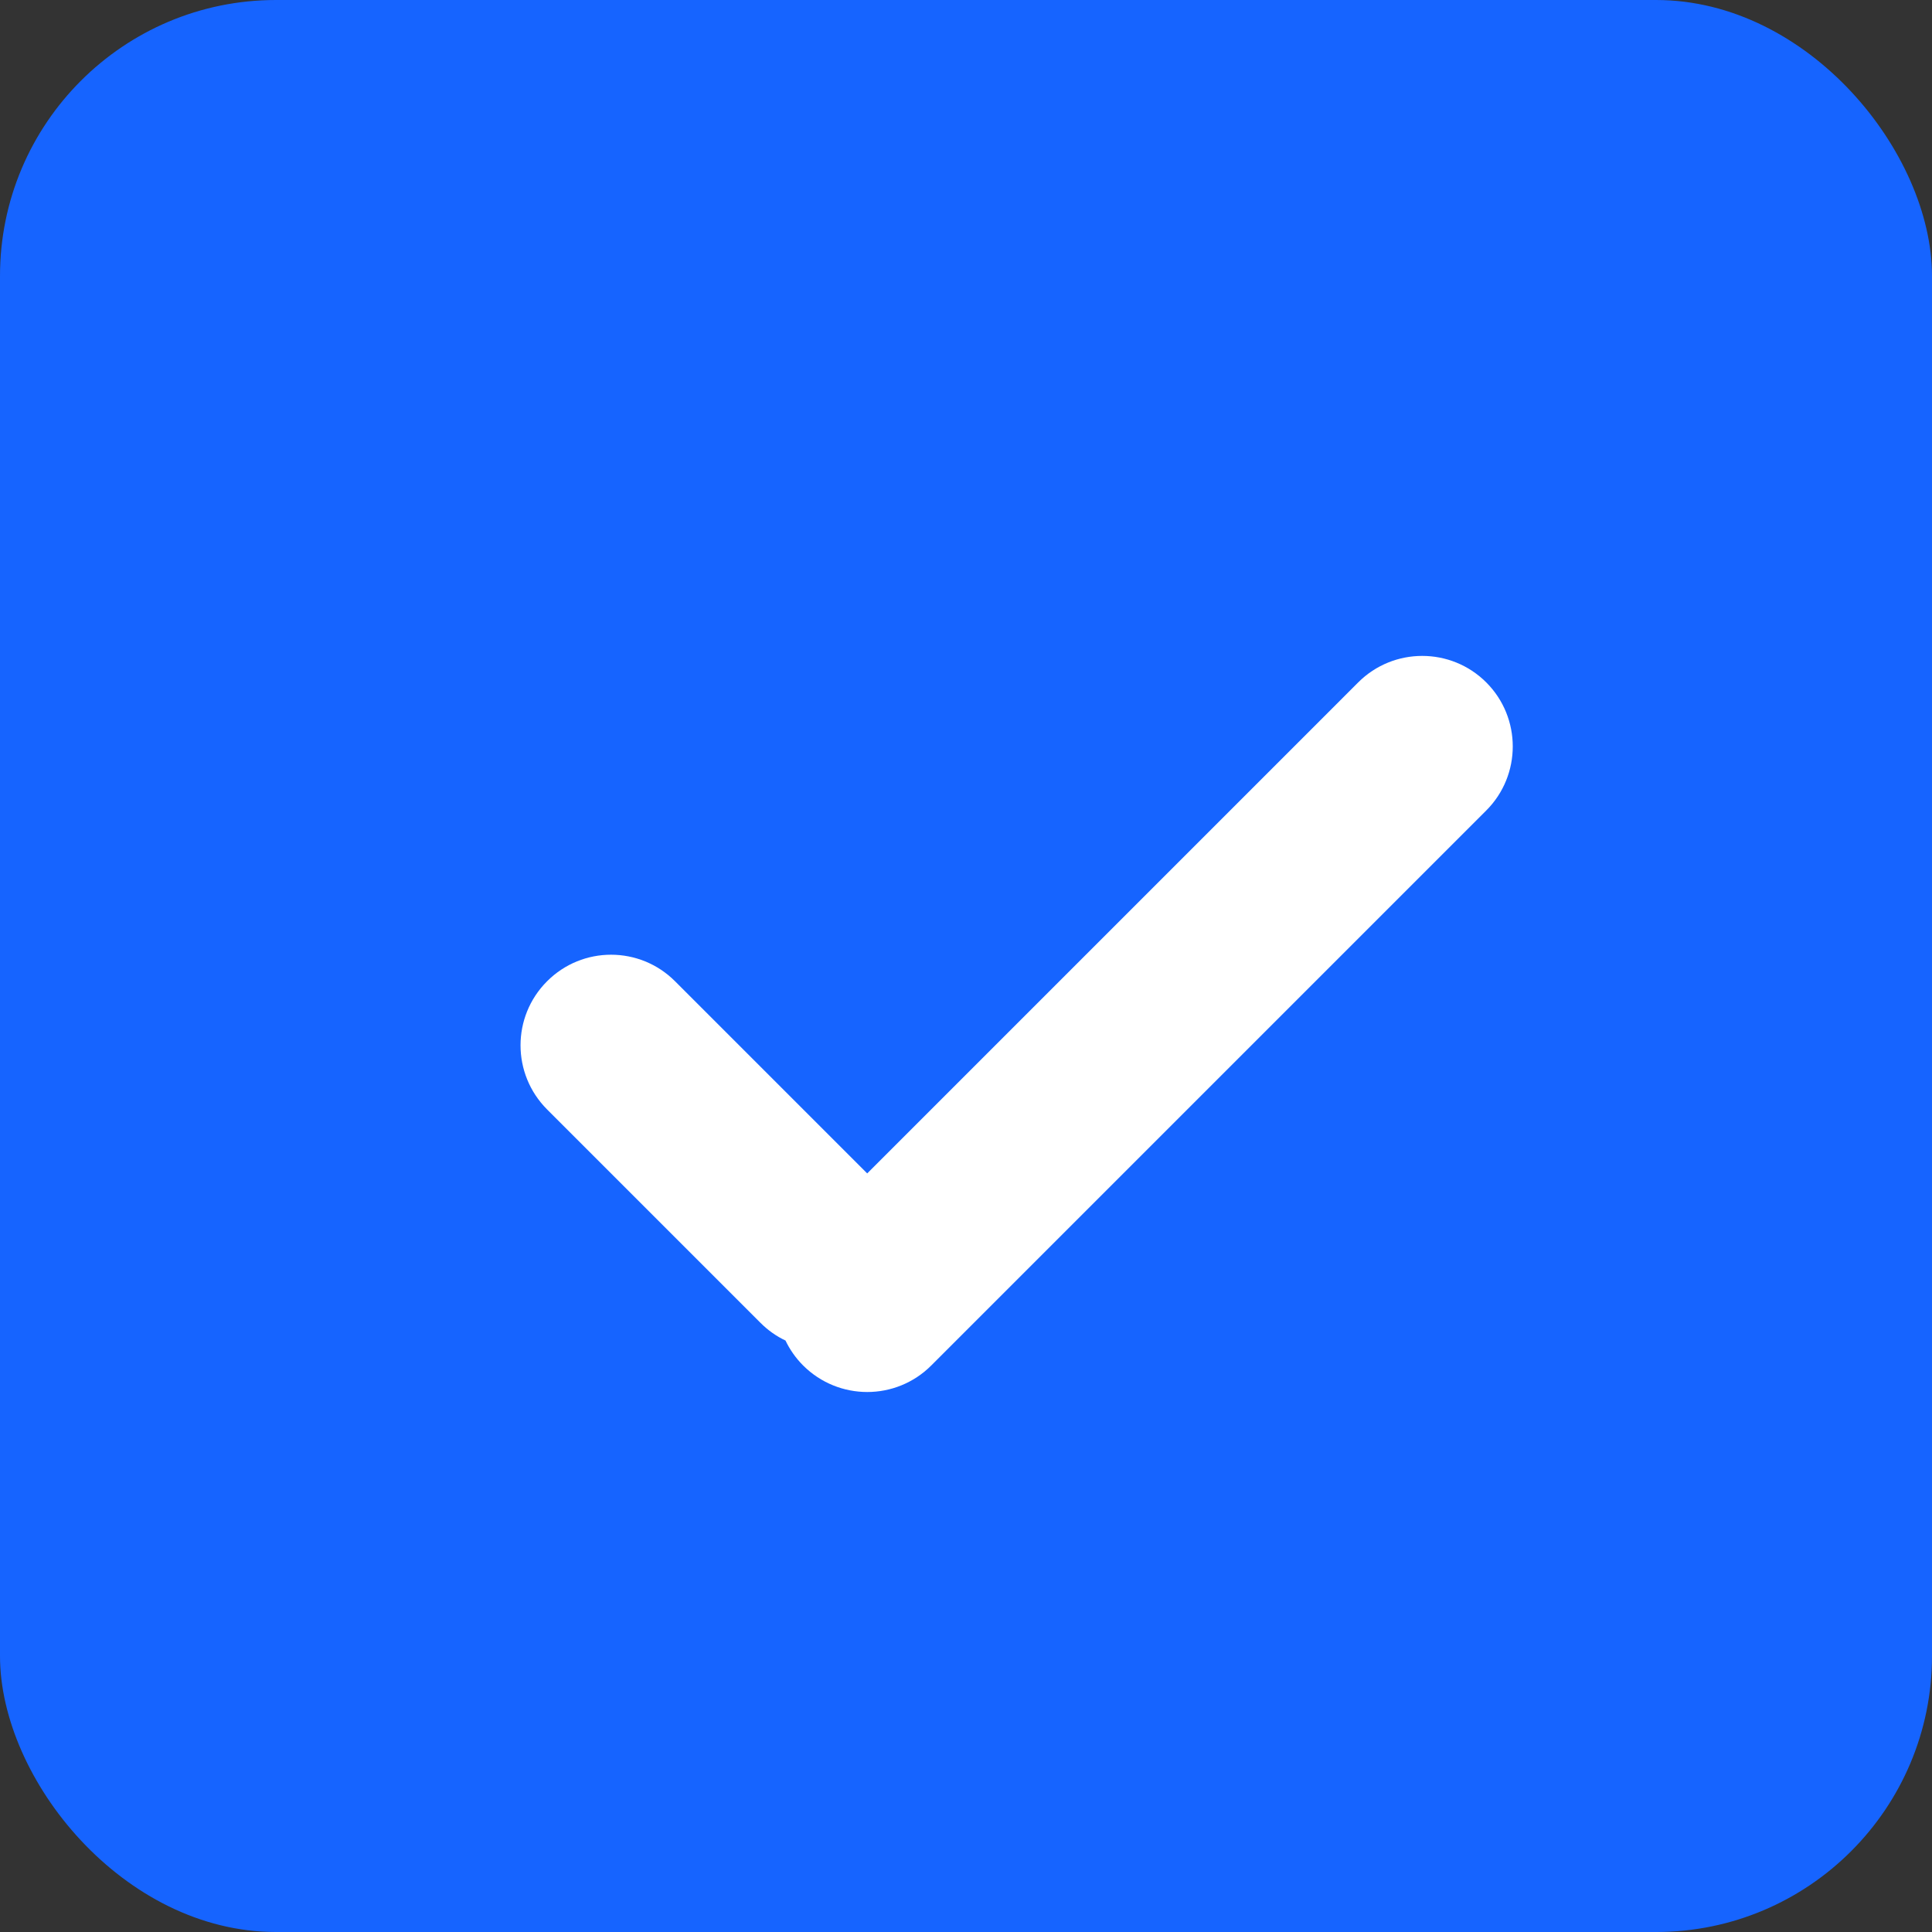 <svg width="14" height="14" viewBox="0 0 14 14" fill="none" xmlns="http://www.w3.org/2000/svg">
<rect x="0" y="0" width="14" height="14" fill="#333333" stroke="none"/>
<rect width="14" height="14" rx="2" fill="#1664FF"/>
<path fill-rule="evenodd" clip-rule="evenodd" d="M3.964 7.111C3.708 7.367 3.708 7.782 3.964 8.039L5.511 9.586C5.565 9.64 5.626 9.683 5.692 9.714C5.723 9.779 5.766 9.841 5.82 9.895C6.077 10.151 6.492 10.151 6.748 9.895L10.77 5.873C11.026 5.617 11.026 5.201 10.77 4.945C10.514 4.689 10.098 4.689 9.842 4.945L6.284 8.503L4.892 7.111C4.636 6.854 4.22 6.854 3.964 7.111Z" fill="white"/>
</svg>
